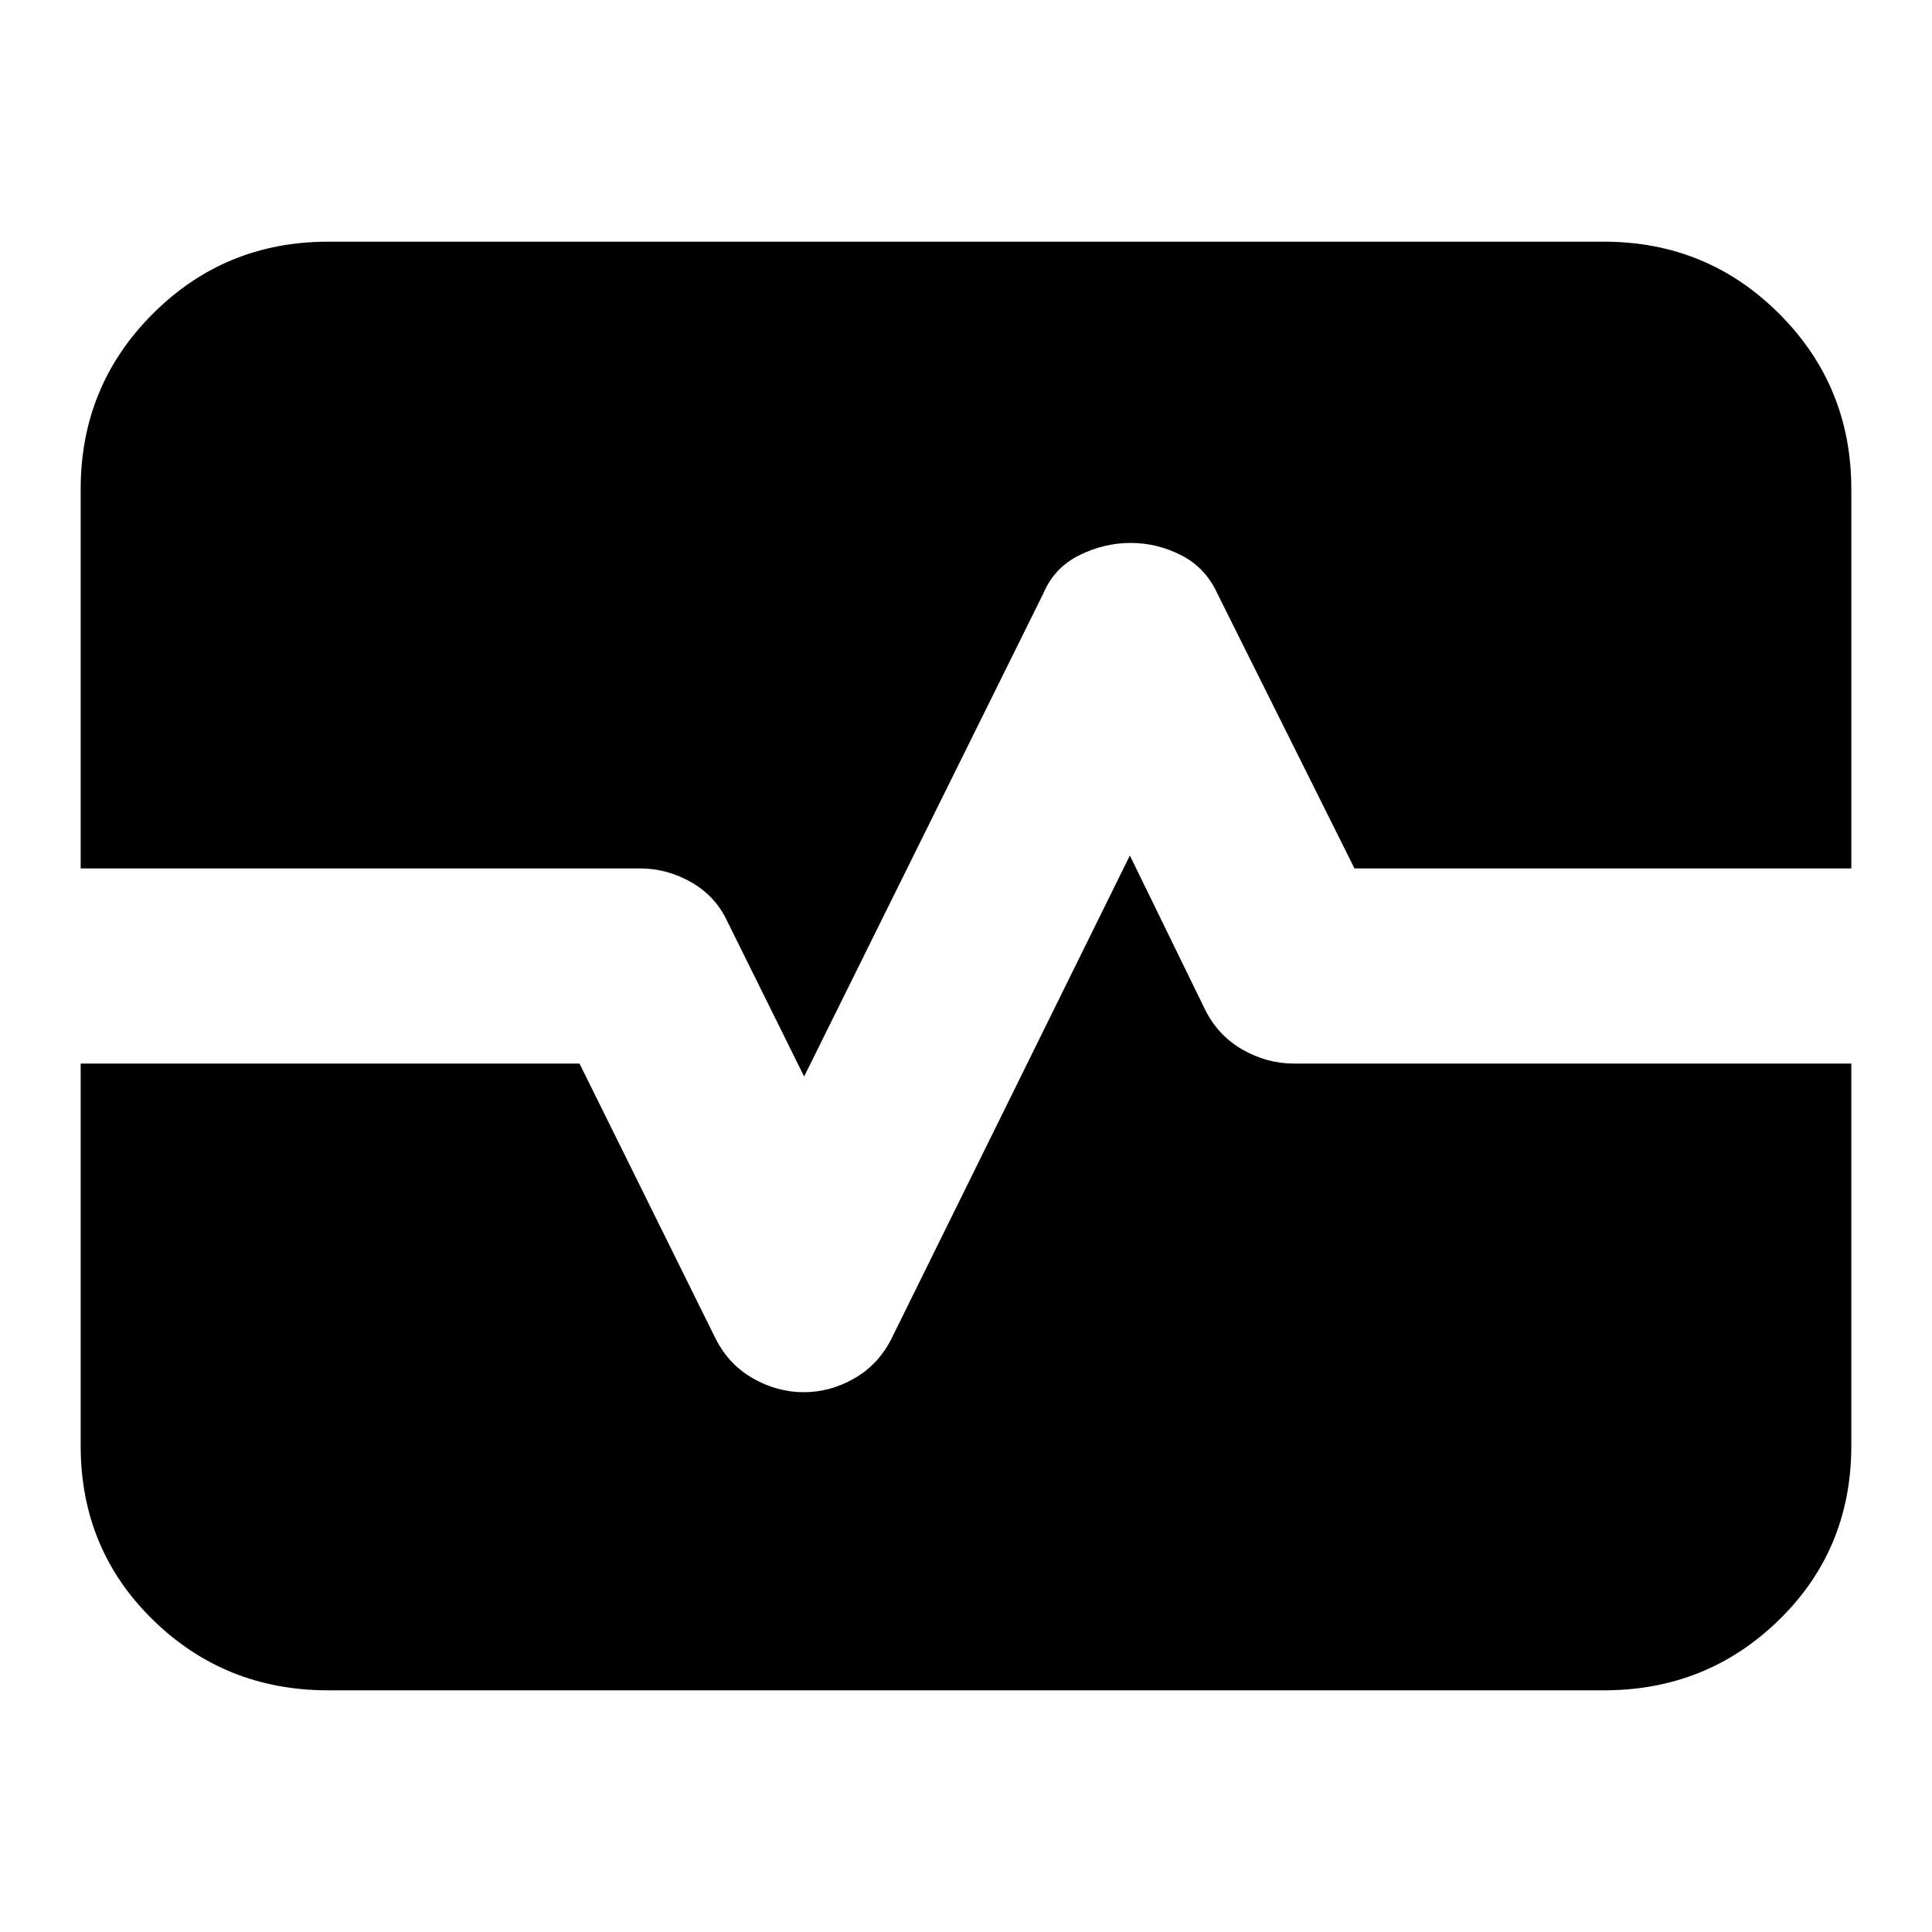 <svg xmlns="http://www.w3.org/2000/svg" height="24" viewBox="0 -960 960 960" width="24"><path d="M163.04-120.09q-51.3 0-87.12-35.08-35.83-35.09-35.83-86.44v-189.91h247.87l67.56 136.56q6.44 12.87 18.53 19.81 12.1 6.93 25.32 6.93 13.23 0 25.25-6.93 12.02-6.94 18.42-19.81l118.39-239.95 37.4 76.65q6.45 12.87 18.57 19.8 12.13 6.94 25.47 6.94h277.04v189.91q0 51.35-35.83 86.44-35.82 35.08-87.12 35.08H163.04ZM40.09-528.48v-188.48q0-51.3 35.83-87.12 35.82-35.83 87.12-35.83h633.92q51.3 0 87.12 35.83 35.83 35.82 35.83 87.12v188.48H673.04l-68.13-136.56q-5.87-12.87-17.89-19.02-12.01-6.16-25.23-6.16t-25.59 6.16q-12.37 6.15-17.81 19.02L399.57-425.09l-37.96-76.65q-5.87-12.87-18-19.8-12.13-6.94-25.48-6.94H40.09Z"/></svg>